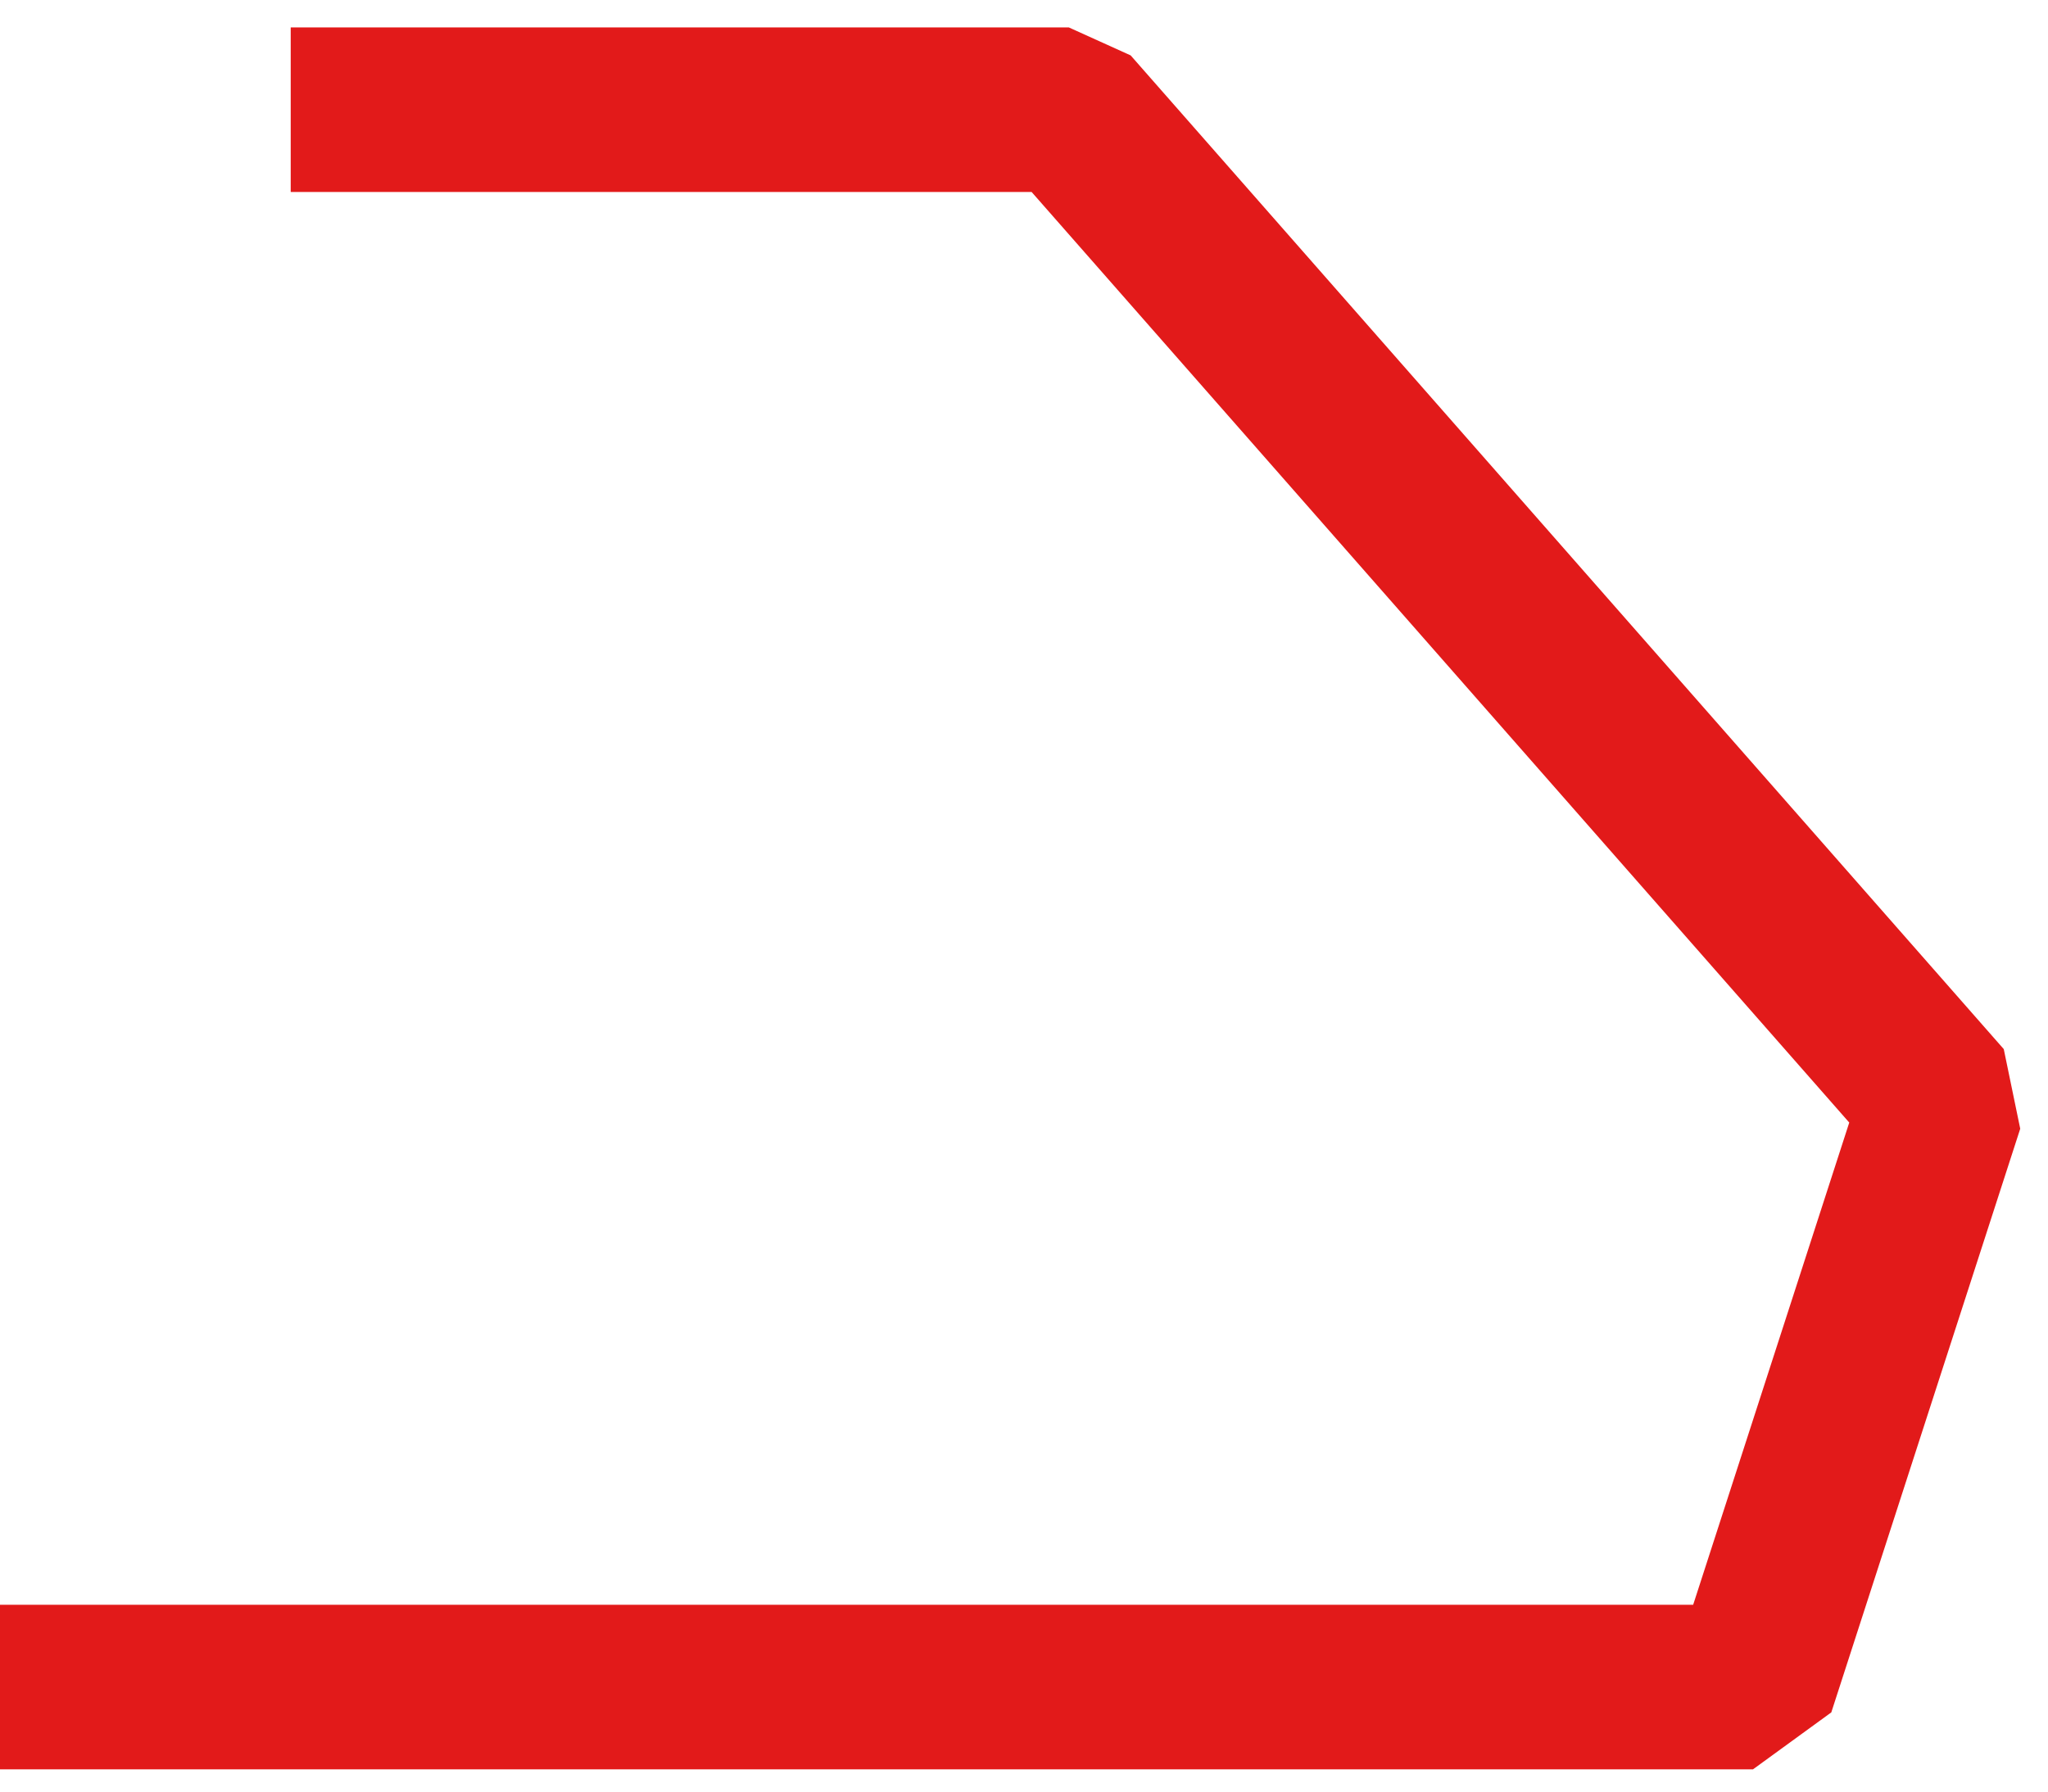 <svg width="56" height="49" viewBox="0 0 56 49" fill="none" xmlns="http://www.w3.org/2000/svg">
<path d="M7.949 3H29.226L53.1 30.178L47.934 46.141H0" stroke="#E21A1A" stroke-width="4.5" stroke-linejoin="bevel"/>
</svg>
